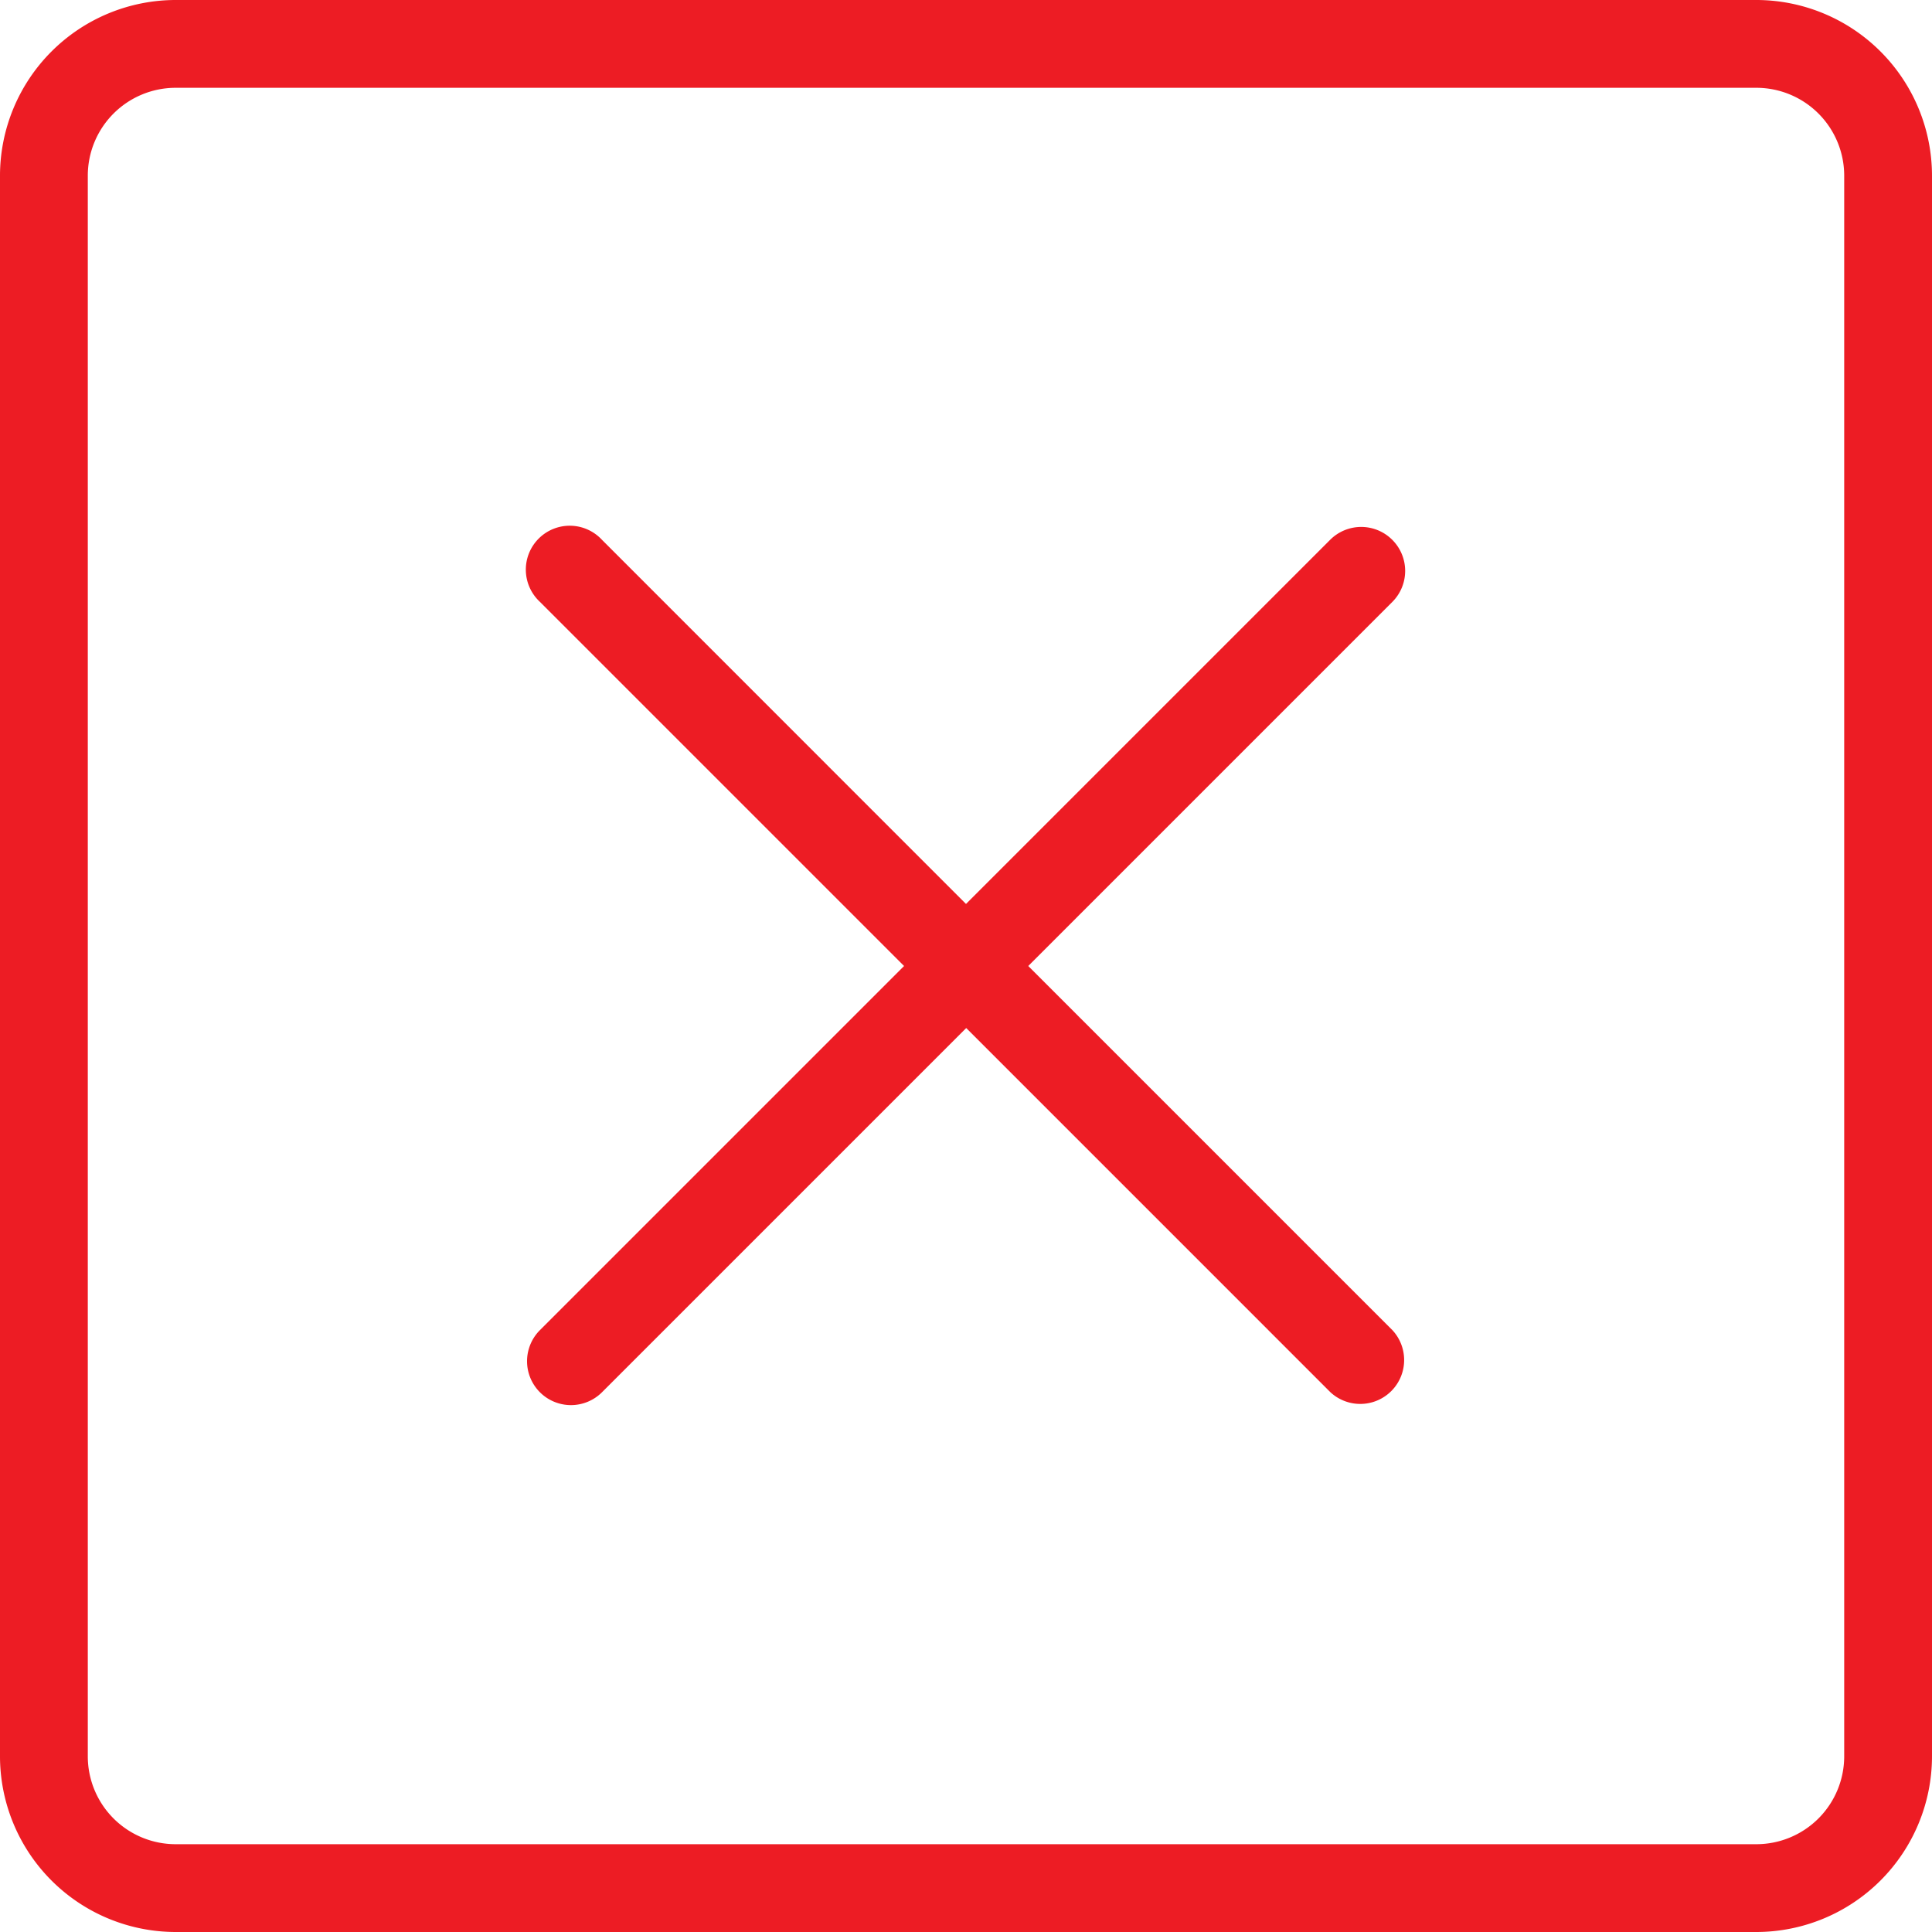 <svg xmlns="http://www.w3.org/2000/svg" id="prefix__cancel_1_" width="18" height="18" data-name="cancel (1)" viewBox="0 0 18 18">
    <defs>
        <style>
            .prefix__cls-1{fill:#ed1c24}
        </style>
    </defs>
    <g id="prefix__Group_3129" data-name="Group 3129">
        <g id="prefix__Group_3128" data-name="Group 3128">
            <path id="prefix__Path_2038" d="M16.364 0H1.636A1.638 1.638 0 0 0 0 1.636v14.728A1.638 1.638 0 0 0 1.636 18h14.728A1.638 1.638 0 0 0 18 16.364V1.636A1.638 1.638 0 0 0 16.364 0zm.818 16.364a.819.819 0 0 1-.818.818H1.636a.819.819 0 0 1-.818-.818V1.636a.819.819 0 0 1 .818-.818h14.728a.819.819 0 0 1 .818.818z" class="prefix__cls-1" data-name="Path 2038"/>
            <path id="prefix__Path_2039" d="M136.063 128.12a.409.409 0 0 0-.578 0l-3.393 3.393-3.392-3.393a.409.409 0 1 0-.578.578l3.393 3.393-3.393 3.393a.409.409 0 1 0 .579.578l3.393-3.393 3.393 3.393a.409.409 0 0 0 .578-.578l-3.393-3.393 3.393-3.393a.409.409 0 0 0-.002-.578z" class="prefix__cls-1" data-name="Path 2039" transform="translate(-123.092 -123.091)"/>
        </g>
    </g>
</svg>

